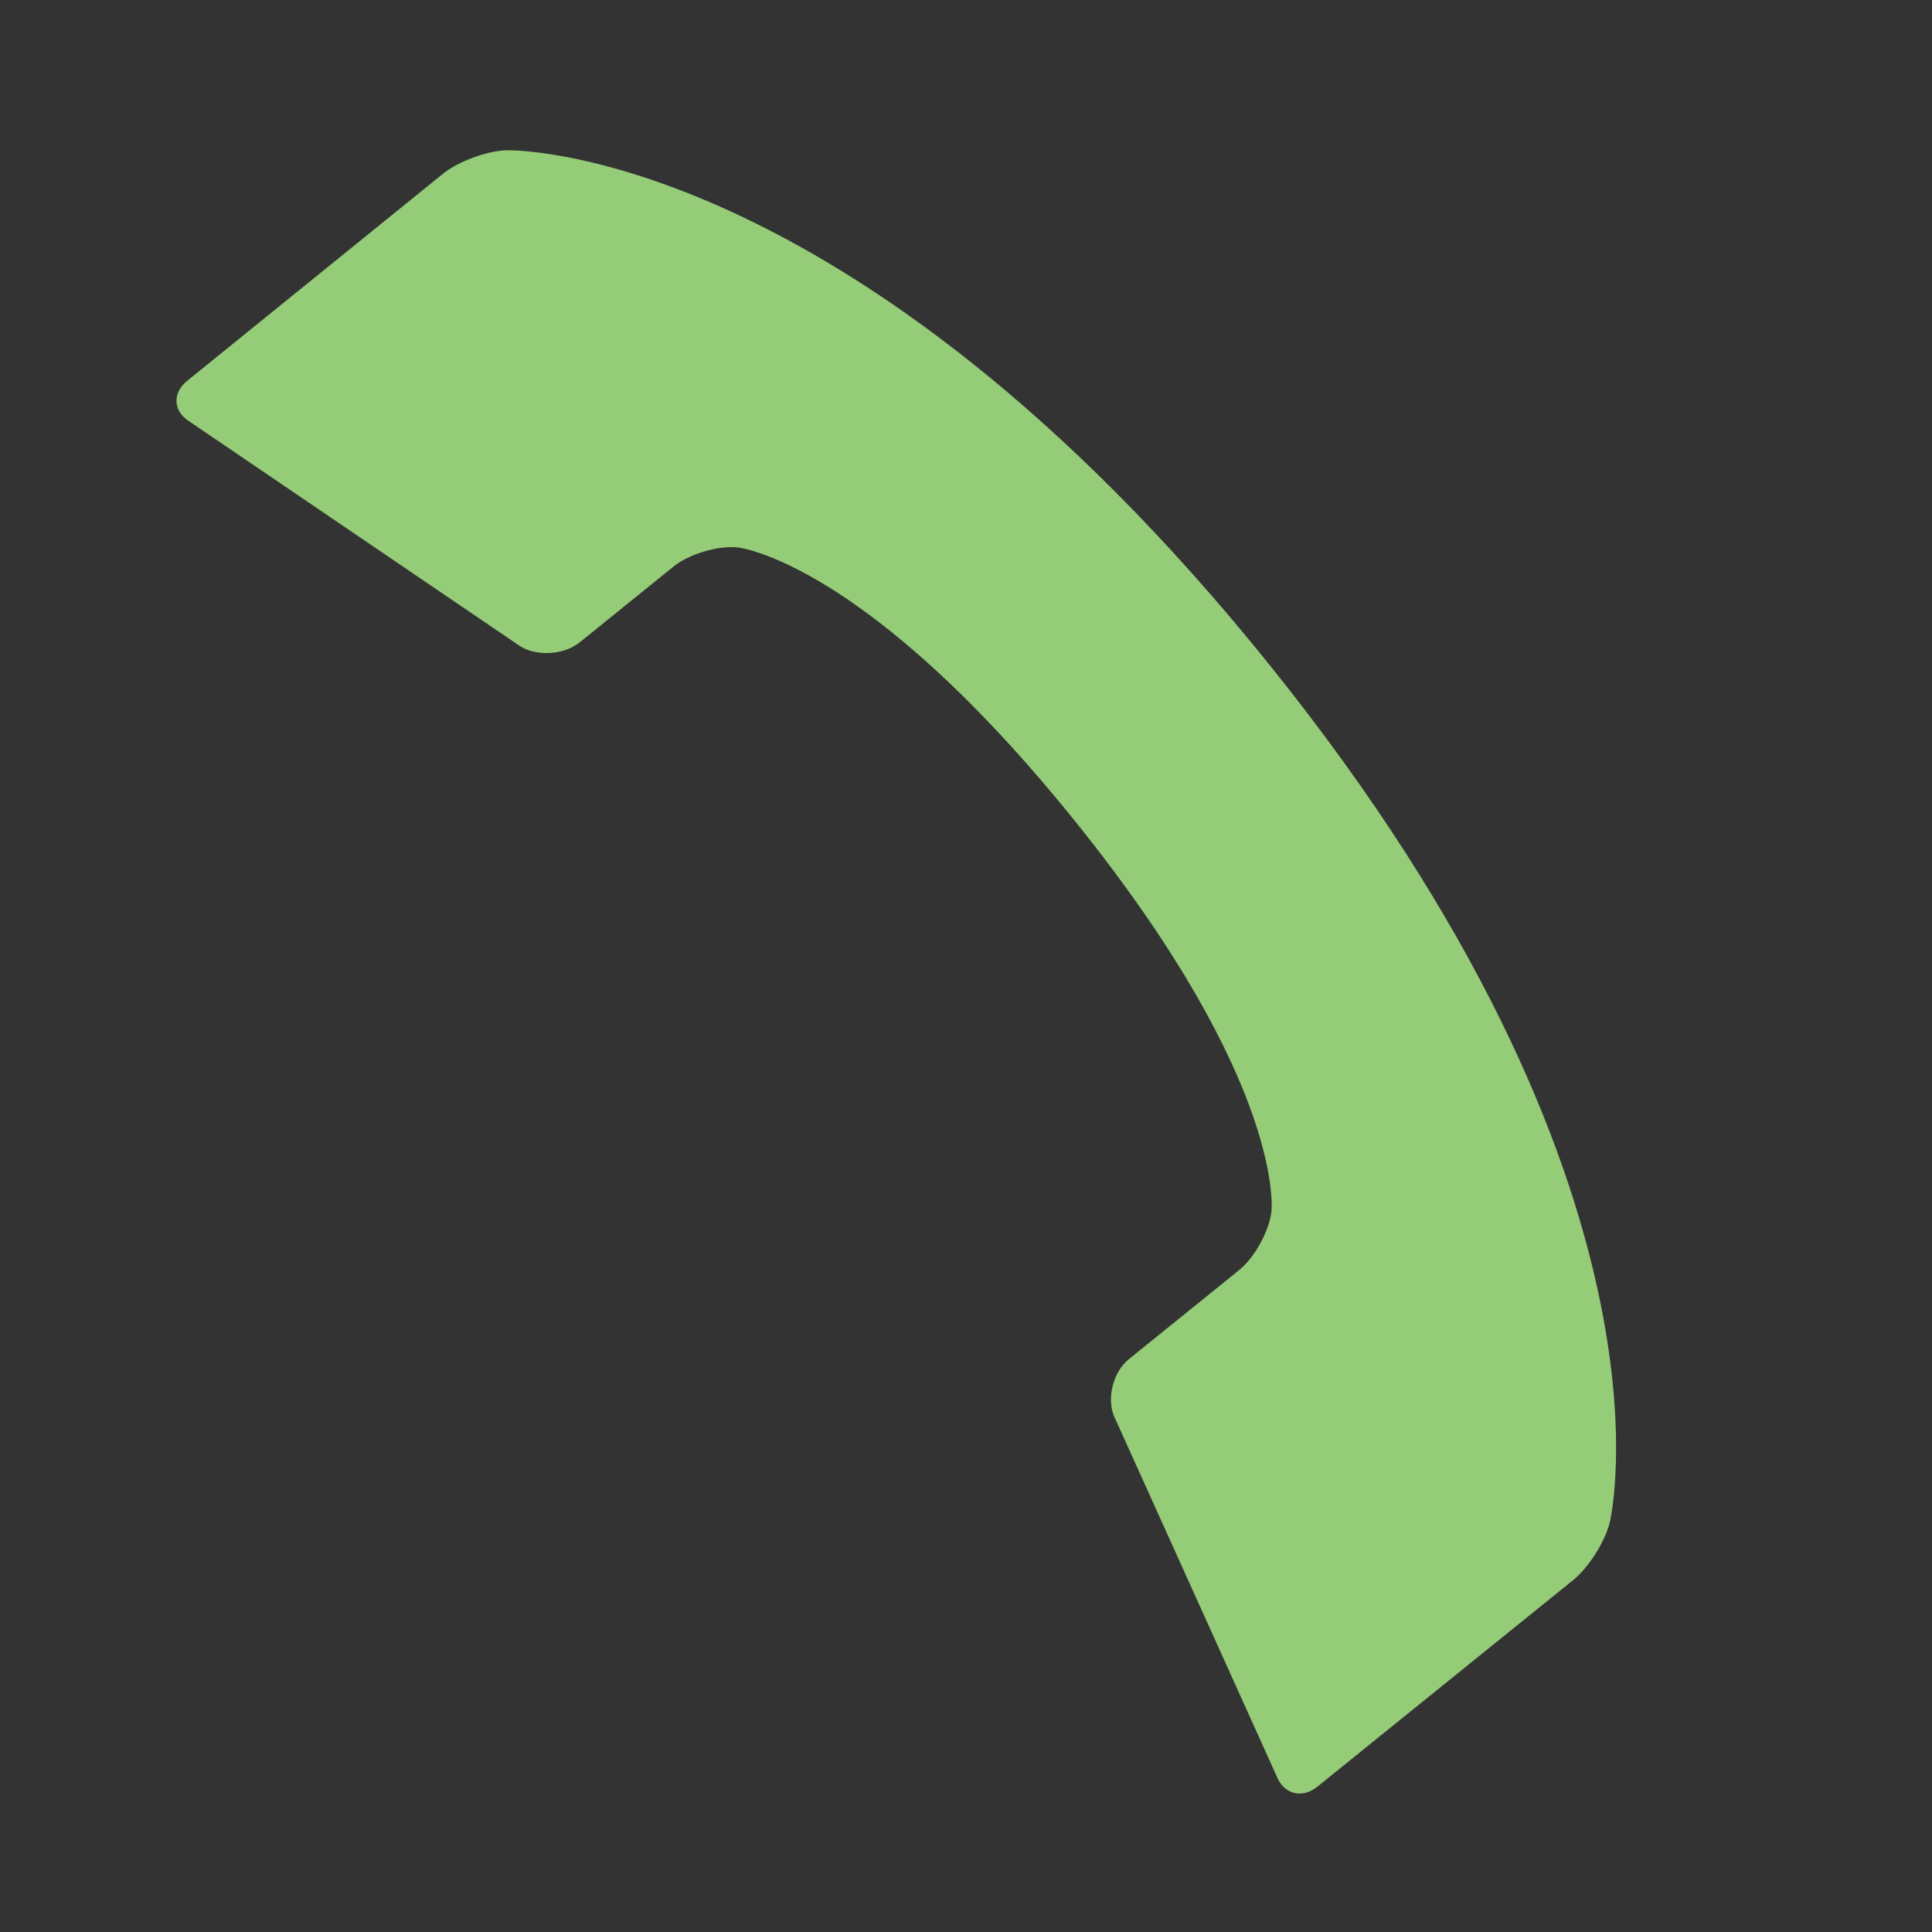<?xml version="1.0" encoding="utf-8"?>
<!-- Generator: Adobe Illustrator 15.1.0, SVG Export Plug-In . SVG Version: 6.00 Build 0)  -->
<!DOCTYPE svg PUBLIC "-//W3C//DTD SVG 1.1//EN" "http://www.w3.org/Graphics/SVG/1.1/DTD/svg11.dtd">
<svg version="1.1" id="Layer_1" xmlns="http://www.w3.org/2000/svg" xmlns:xlink="http://www.w3.org/1999/xlink" x="0px" y="0px"
	 width="400px" height="400px" viewBox="0 0 400 400" enable-background="new 0 0 400 400" xml:space="preserve">
<rect x="0" y="0" width="400" height="400" fill="#333333" stroke="none"/>
<path display="none" fill-rule="evenodd" clip-rule="evenodd" fill="#A7D48F" d="M334.038,130.618l0.005,0.003l-0.005,0l0.008,0.029
	l-31.506,39.479l-15.482-57.935l46.814,18.359l0.143-0.038l-0.003,0.005L334.038,130.618z M163.223,260.649l-60.698-23.983
	l-31.27-117.014l37.337-10.031l16.573-4.453l-4.438-16.603l-9.965-37.292l-0.045-0.166L243.442,15.45l45.793,171.358l-40.616,50.893
	L163.223,260.649z M94.19,55.727l9.965,37.292l-37.354,10.036L94.19,55.727z M151.958,274.703l-74.313,93.159l-36.5-136.584
	l-0.003-0.013l47.345,18.557l63.477,24.869L151.958,274.703z M67.267,171.198l15.398,57.624l-46.657-18.437L67.267,171.198z
	 M265.342,244.261l42.696-53.556l31.499-39.507l36.471,136.479l-110.682-43.411L265.342,244.261z M174.39,274.083l71.15-19.115
	l8.54,3.349l113.169,44.386L92.754,376.449l75.93-95.189L174.39,274.083z"/>
<rect x="-196" y="208" fill-rule="evenodd" clip-rule="evenodd" fill="none" stroke="#FFFFFF" stroke-miterlimit="10" width="10" height="10"/>
<path fill-rule="evenodd" clip-rule="evenodd" fill="#95CC78" d="M264.27,367.627l-33.68-74.563
	c-1.467-3.844-0.045-9.099,3.154-11.683l22.805-18.419c3.194-2.577,6.208-8.034,6.695-12.119c0,0,3.141-26.333-40.5-80.62
	c-43.636-54.289-70.051-56.895-70.051-56.895c-4.085-0.4-10.045,1.382-13.234,3.962l-19.438,15.701
	c-3.203,2.583-8.698,2.974-12.228,0.867L39.365,87.363c-3.525-2.106-3.795-5.944-0.604-8.523l52.91-42.835
	c3.186-2.585,9.159-4.787,13.264-4.895c0,0,70.775-1.852,157.993,106.654c87.218,108.508,70.357,177.43,70.357,177.43
	c-0.981,3.994-4.394,9.377-7.588,11.955l-52.96,42.772C269.543,372.498,265.728,371.468,264.27,367.627z"/>
</svg>
